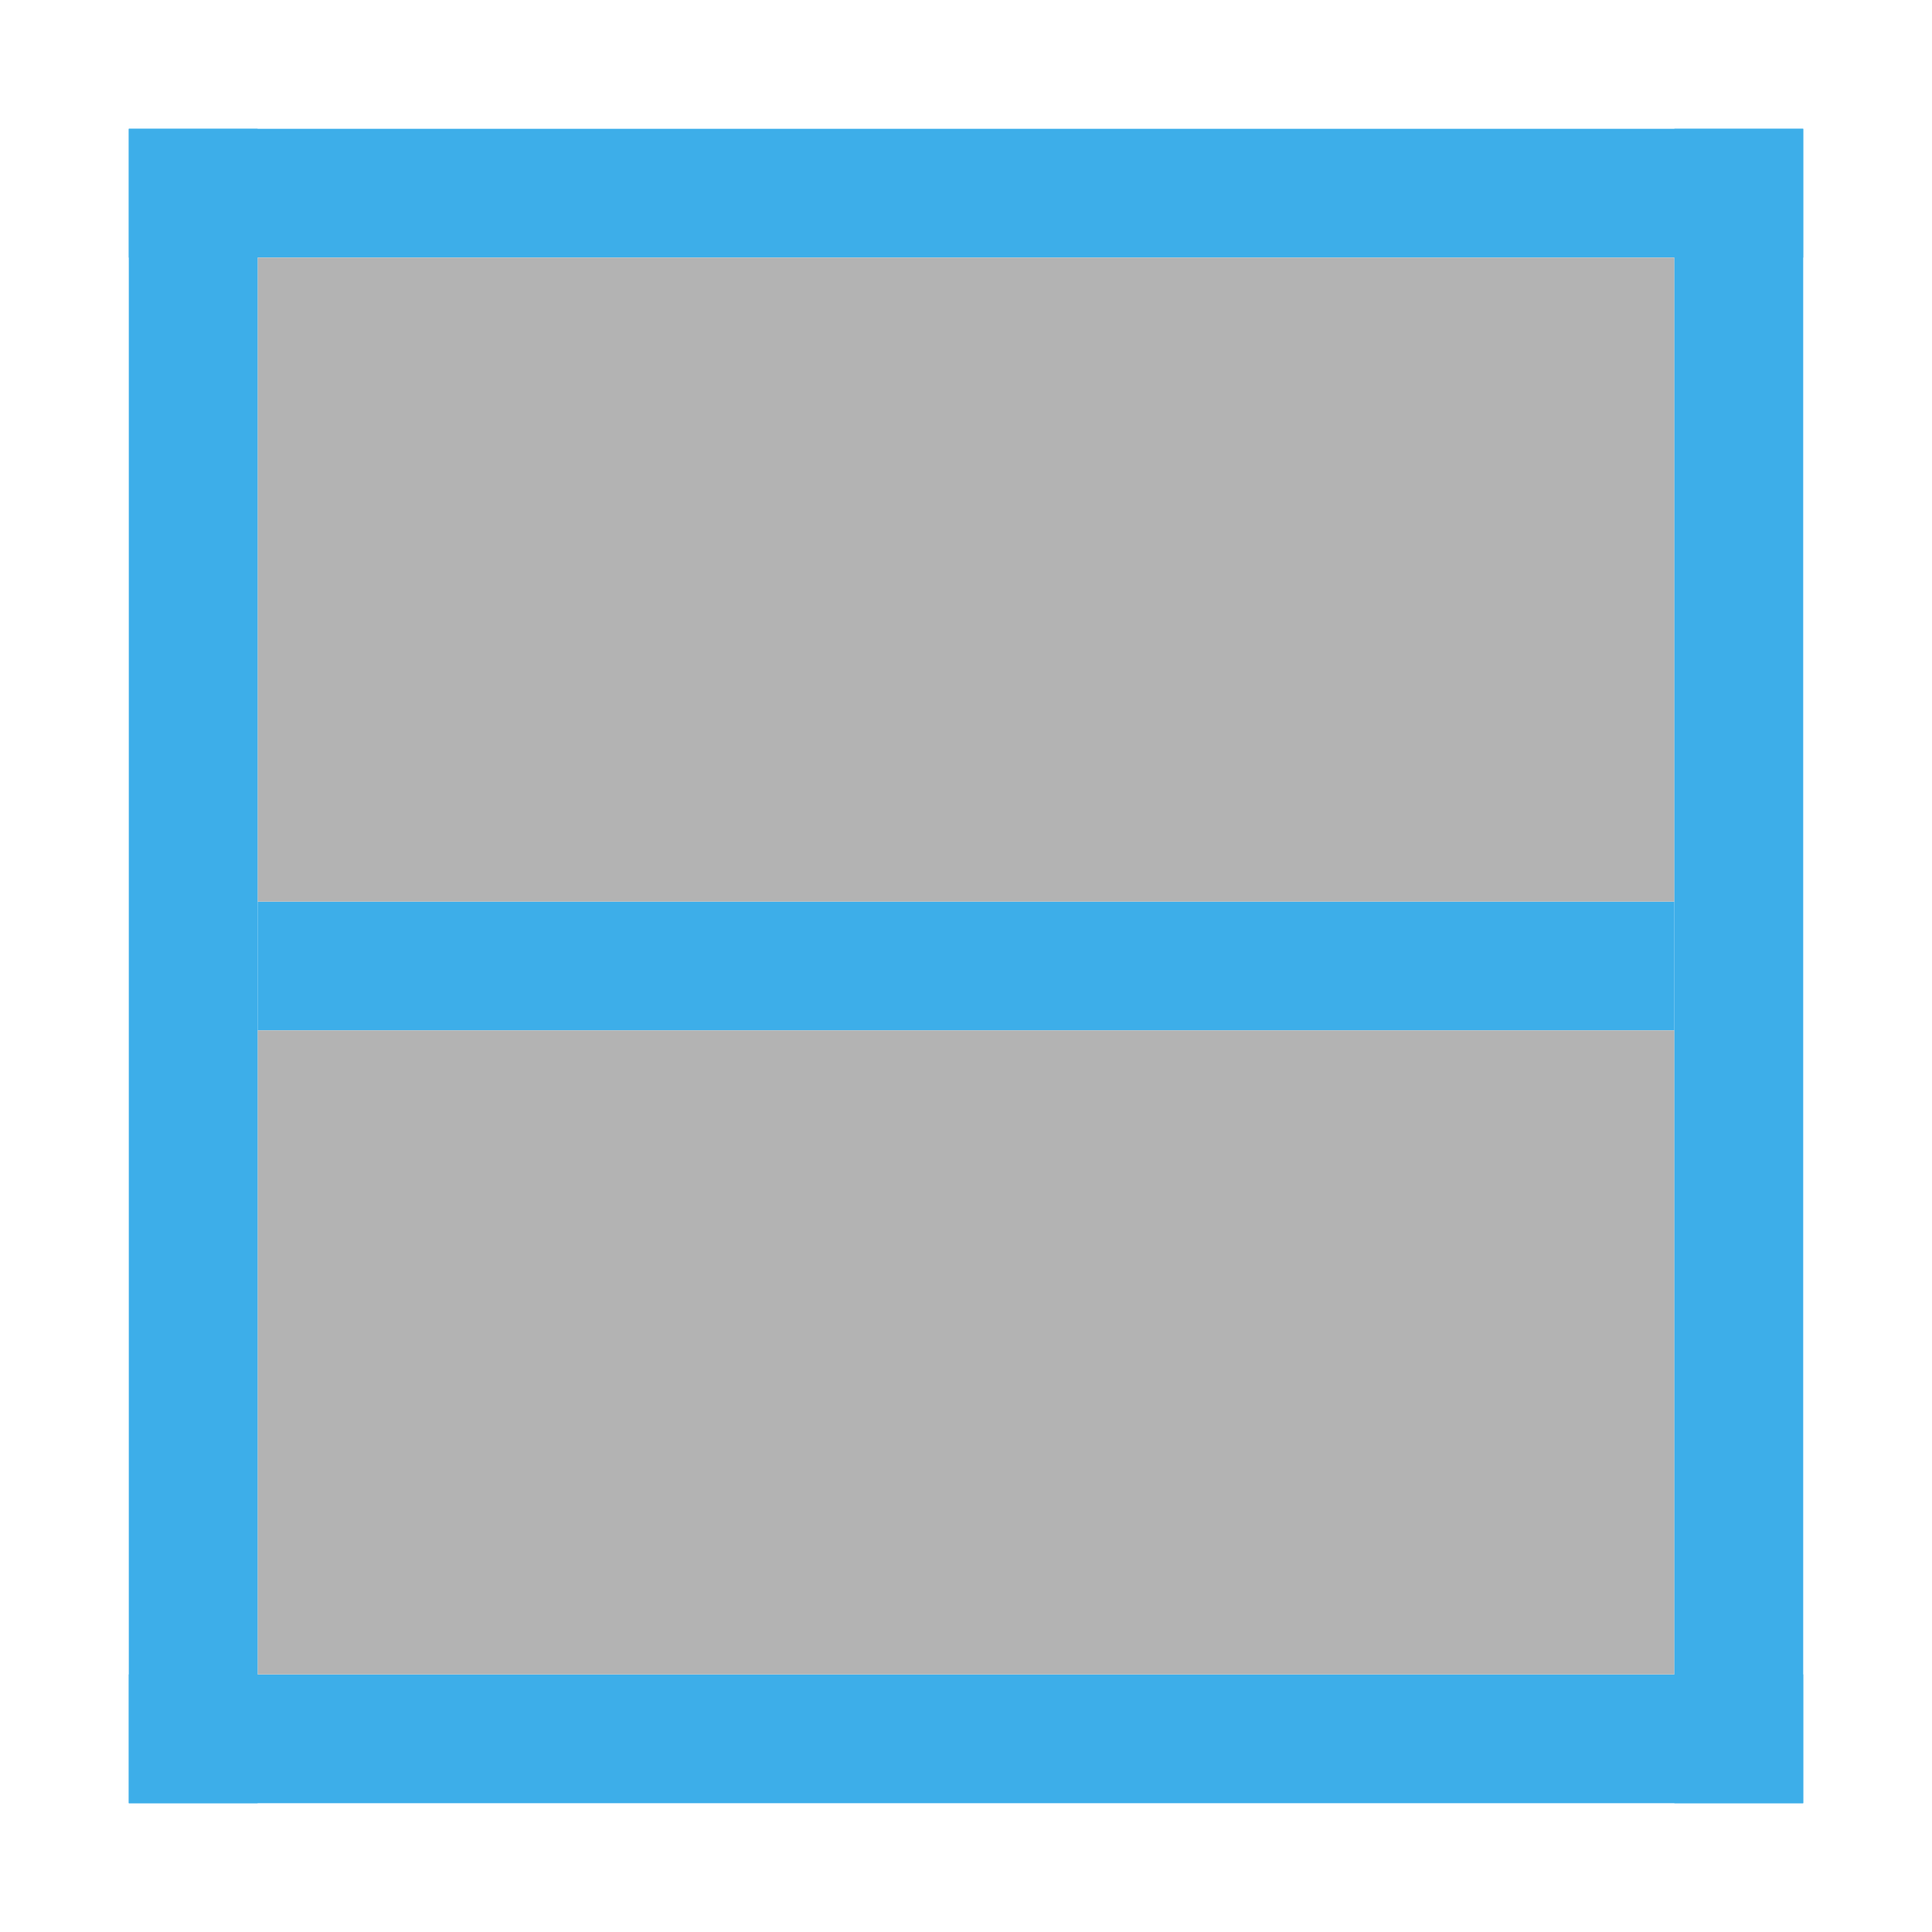 <svg height="15" width="15" xmlns="http://www.w3.org/2000/svg"><g transform="translate(-421.714 -532.791)"><g fill="#3daee9"><path d="m422.714 545.791h13v1h-13z"/><path d="m422.714 533.791h13v1h-13z"/><path d="m-434.714-540.791h11v1h-11z" transform="scale(-1)"/></g><path d="m-434.714-545.791h11v5h-11z" fill="#b3b3b3" transform="scale(-1)"/><path d="m-434.714-539.791h11v5h-11z" fill="#b3b3b3" transform="scale(-1)"/><g fill="#3daee9"><path d="m434.714 533.791h1v13h-1z"/><path d="m422.714 533.791h1v13h-1z"/></g></g></svg>